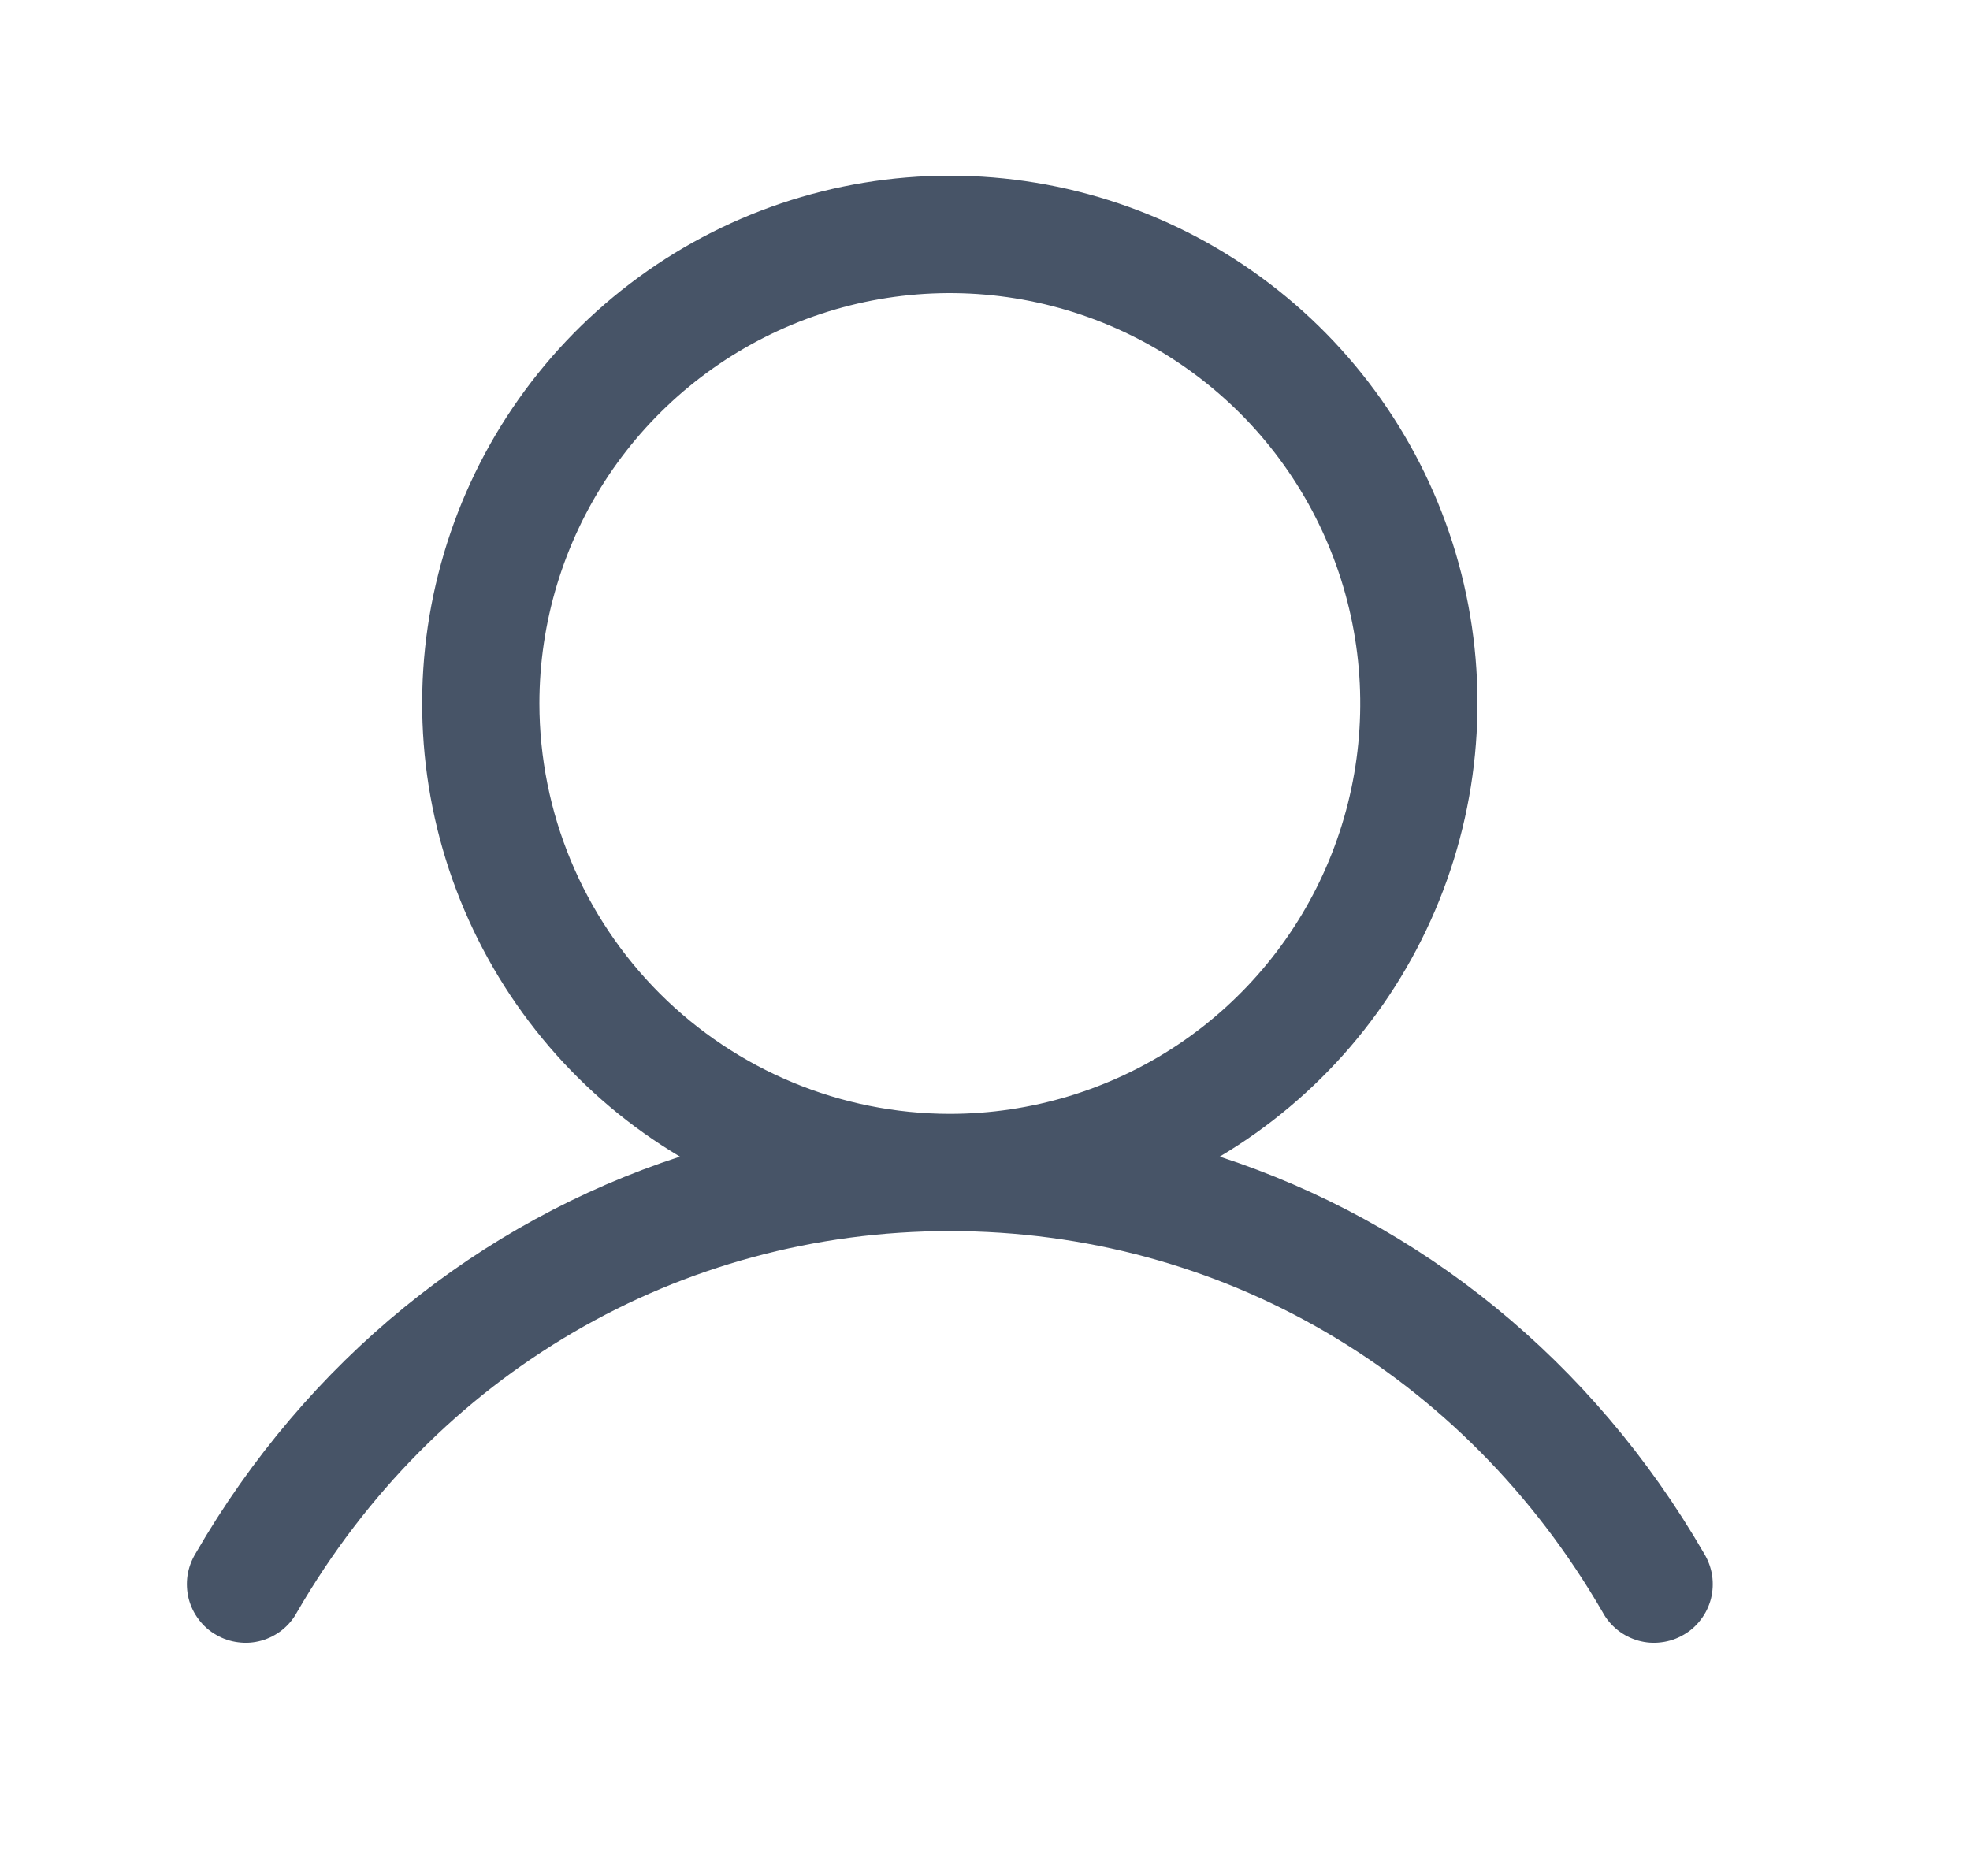 <svg viewBox="0 0 21 20" fill="none" xmlns="http://www.w3.org/2000/svg">
    <path d="M18.166 16.563C16.976 14.505 15.142 13.03 13.002 12.331C14.061 11.701 14.883 10.741 15.343 9.598C15.803 8.456 15.875 7.193 15.549 6.006C15.222 4.818 14.514 3.771 13.534 3.024C12.555 2.277 11.357 1.873 10.125 1.873C8.893 1.873 7.695 2.277 6.716 3.024C5.736 3.771 5.028 4.818 4.702 6.006C4.375 7.193 4.447 8.456 4.907 9.598C5.367 10.741 6.189 11.701 7.248 12.331C5.108 13.03 3.274 14.505 2.084 16.563C2.041 16.634 2.012 16.713 1.999 16.795C1.987 16.878 1.991 16.962 2.011 17.043C2.032 17.124 2.068 17.2 2.119 17.266C2.169 17.333 2.232 17.389 2.305 17.43C2.377 17.472 2.457 17.499 2.54 17.509C2.622 17.52 2.706 17.514 2.787 17.491C2.867 17.468 2.942 17.43 3.007 17.378C3.072 17.326 3.127 17.261 3.166 17.188C4.638 14.644 7.24 13.125 10.125 13.125C13.01 13.125 15.612 14.644 17.084 17.188C17.123 17.261 17.178 17.326 17.243 17.378C17.308 17.43 17.383 17.468 17.463 17.491C17.544 17.514 17.628 17.52 17.71 17.509C17.793 17.499 17.873 17.472 17.945 17.43C18.018 17.389 18.081 17.333 18.131 17.266C18.182 17.2 18.218 17.124 18.239 17.043C18.259 16.962 18.263 16.878 18.251 16.795C18.238 16.713 18.209 16.634 18.166 16.563ZM5.75 7.5C5.75 6.635 6.007 5.789 6.487 5.069C6.968 4.35 7.651 3.789 8.451 3.458C9.25 3.127 10.13 3.04 10.979 3.209C11.827 3.378 12.607 3.795 13.219 4.406C13.831 5.018 14.247 5.798 14.416 6.647C14.585 7.495 14.498 8.375 14.167 9.174C13.836 9.974 13.275 10.657 12.556 11.138C11.836 11.618 10.99 11.875 10.125 11.875C8.965 11.874 7.853 11.412 7.033 10.592C6.213 9.772 5.751 8.66 5.75 7.5Z" fill="#475467"/>
</svg>